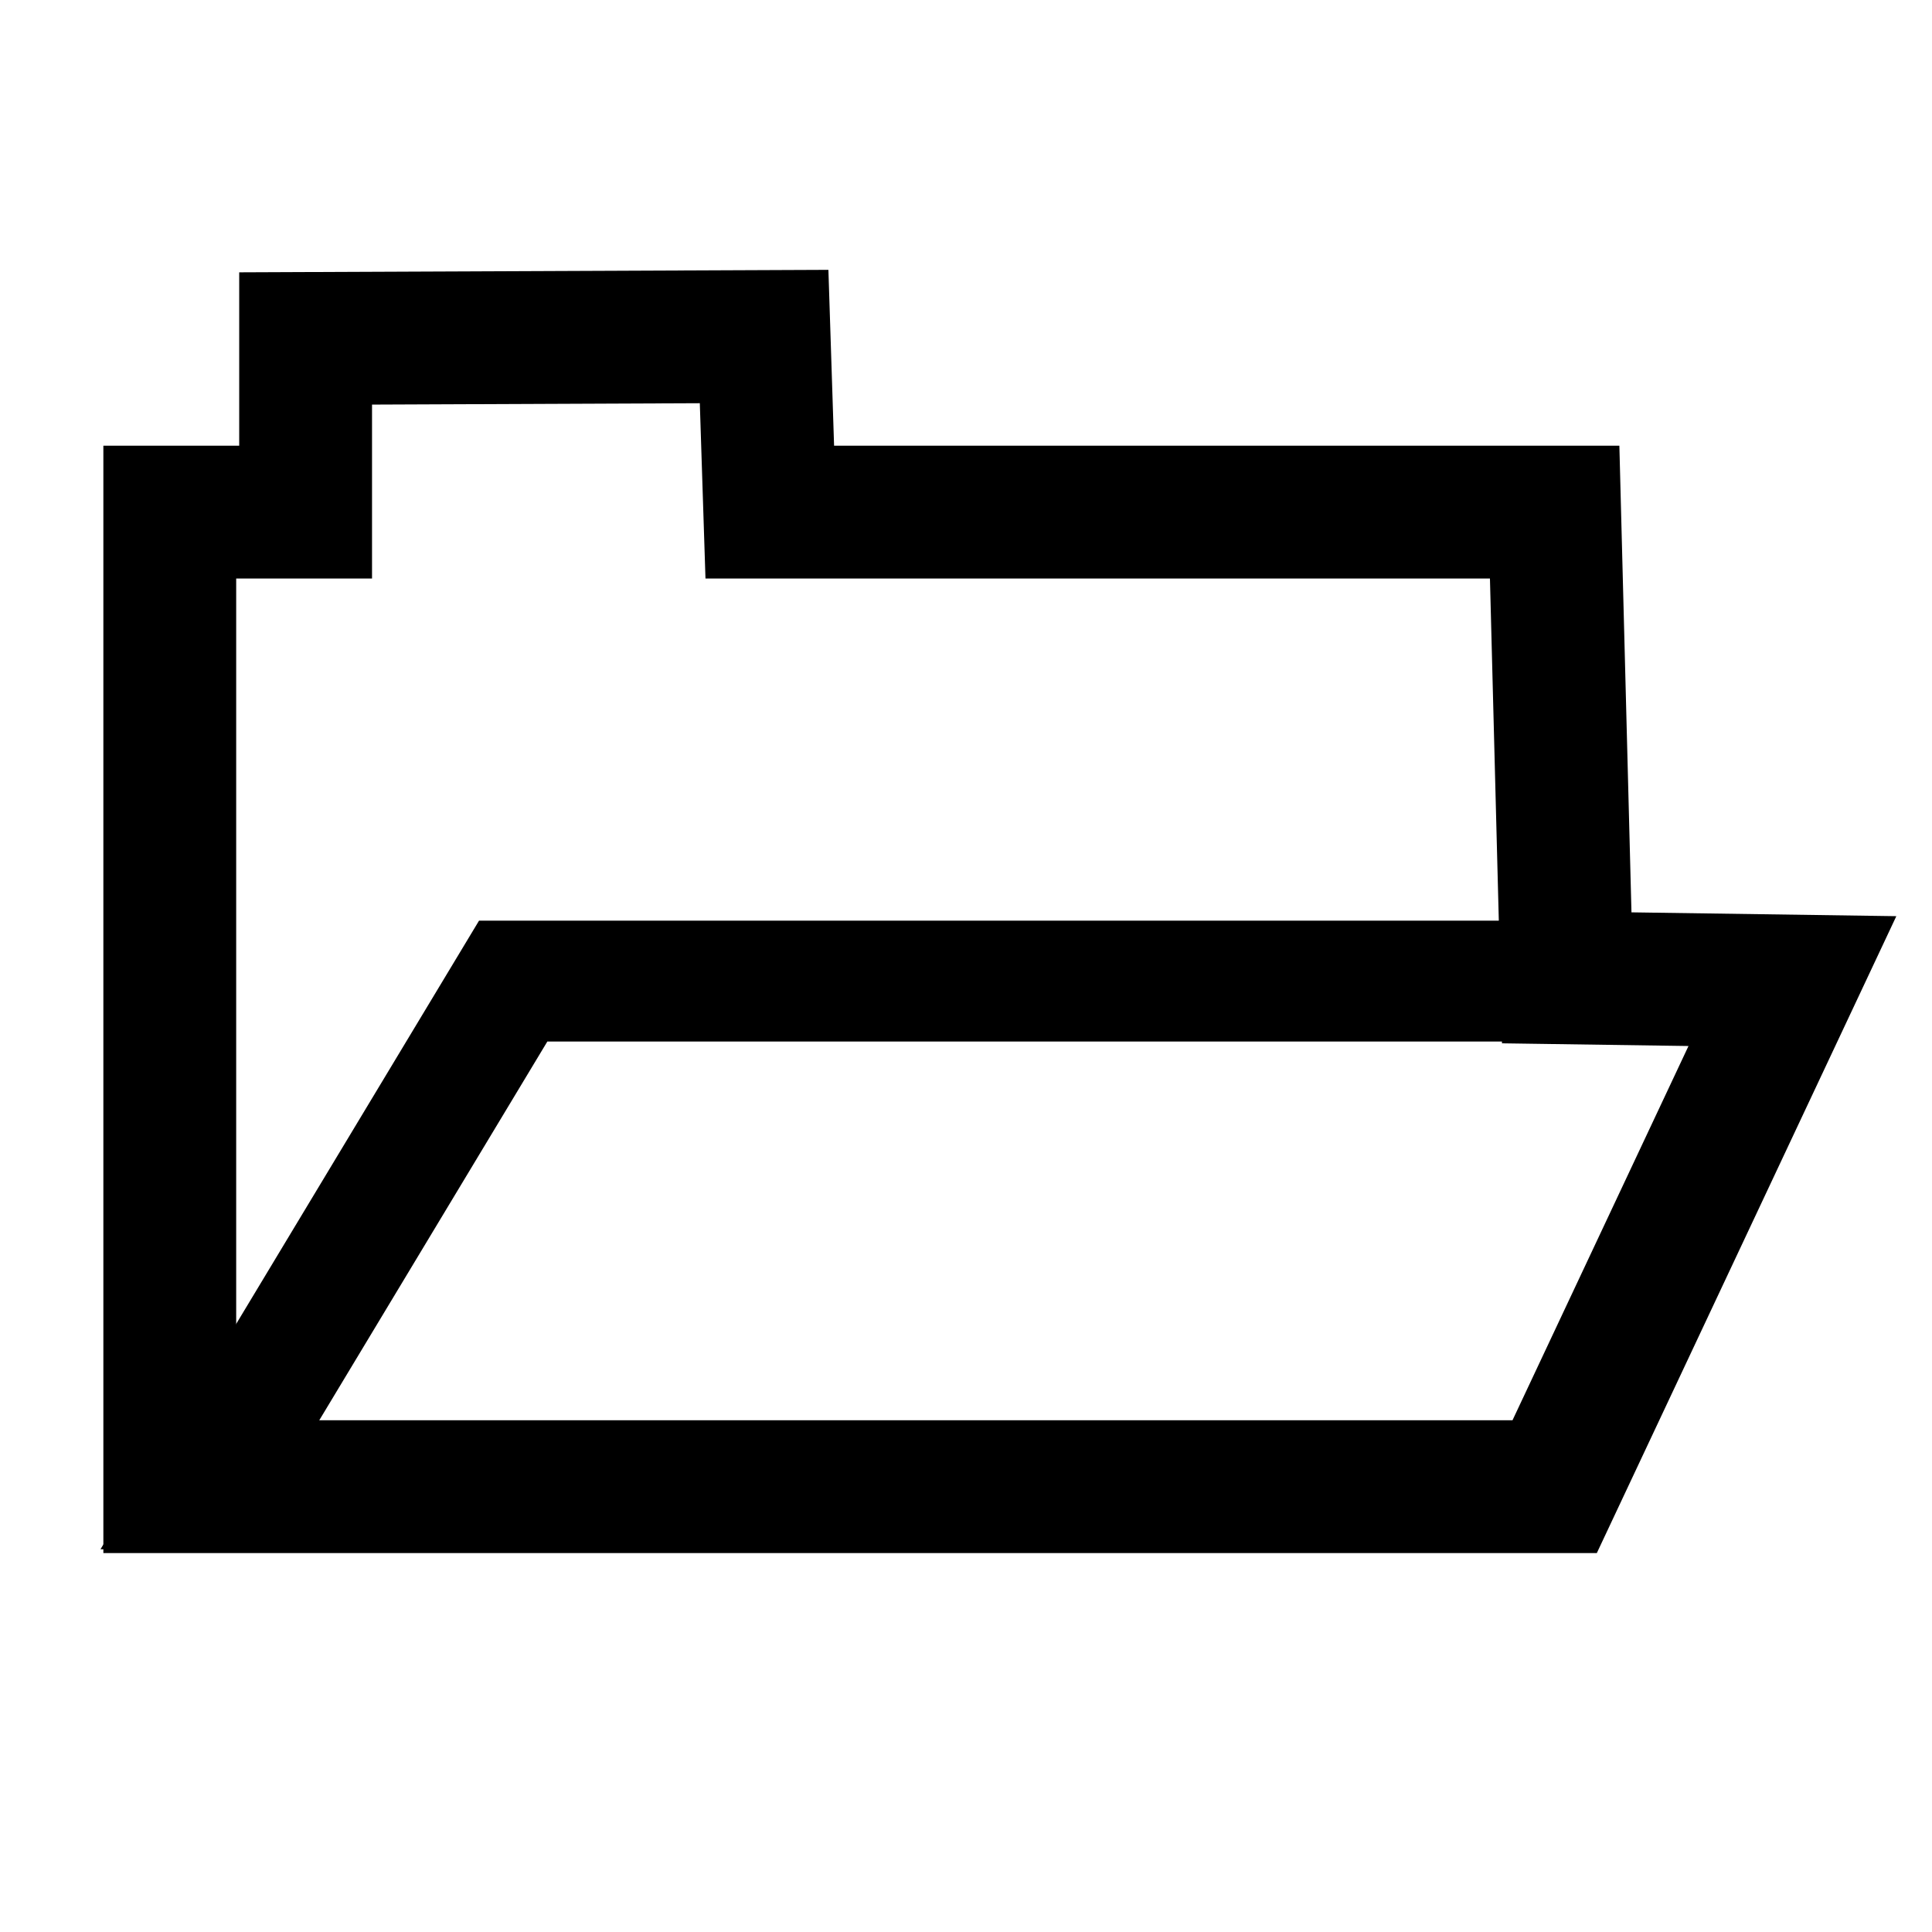 <?xml version="1.0" encoding="UTF-8" standalone="no"?>
<svg
   xmlns:dc="http://purl.org/dc/elements/1.1/"
   xmlns:cc="http://creativecommons.org/ns#"
   xmlns:rdf="http://www.w3.org/1999/02/22-rdf-syntax-ns#"
   xmlns:svg="http://www.w3.org/2000/svg"
   xmlns="http://www.w3.org/2000/svg"
   id="SVGRoot"
   version="1.1"
   viewBox="0 0 16 16"
   height="16px"
   width="16px">
  <defs
     id="defs5900" />
  <g
     id="layer1">
    <path
       id="rect5916"
       d="m 1.406,4.241 h 1.125 v -1.438 L 6.328,2.787 6.375,4.241 h 6.5 L 12.975,8.098 14.844,8.125 12.875,12.312 H 1.406 Z"
       style="opacity:1;fill:none;fill-opacity:1;stroke:#000000;stroke-width:1.1;stroke-miterlimit:4;stroke-dasharray:none;stroke-opacity:1" />
    <path
       id="rect5918"
       d="M 4.25,8.125 H 14.844 L 12.875,12.312 c -3.823,0 -11.156,0.016 -11.156,0.016 z"
       style="opacity:1;fill:none;fill-opacity:1;stroke:#000000;stroke-width:1.001;stroke-miterlimit:4;stroke-dasharray:none;stroke-opacity:1" />
  </g>
</svg>
